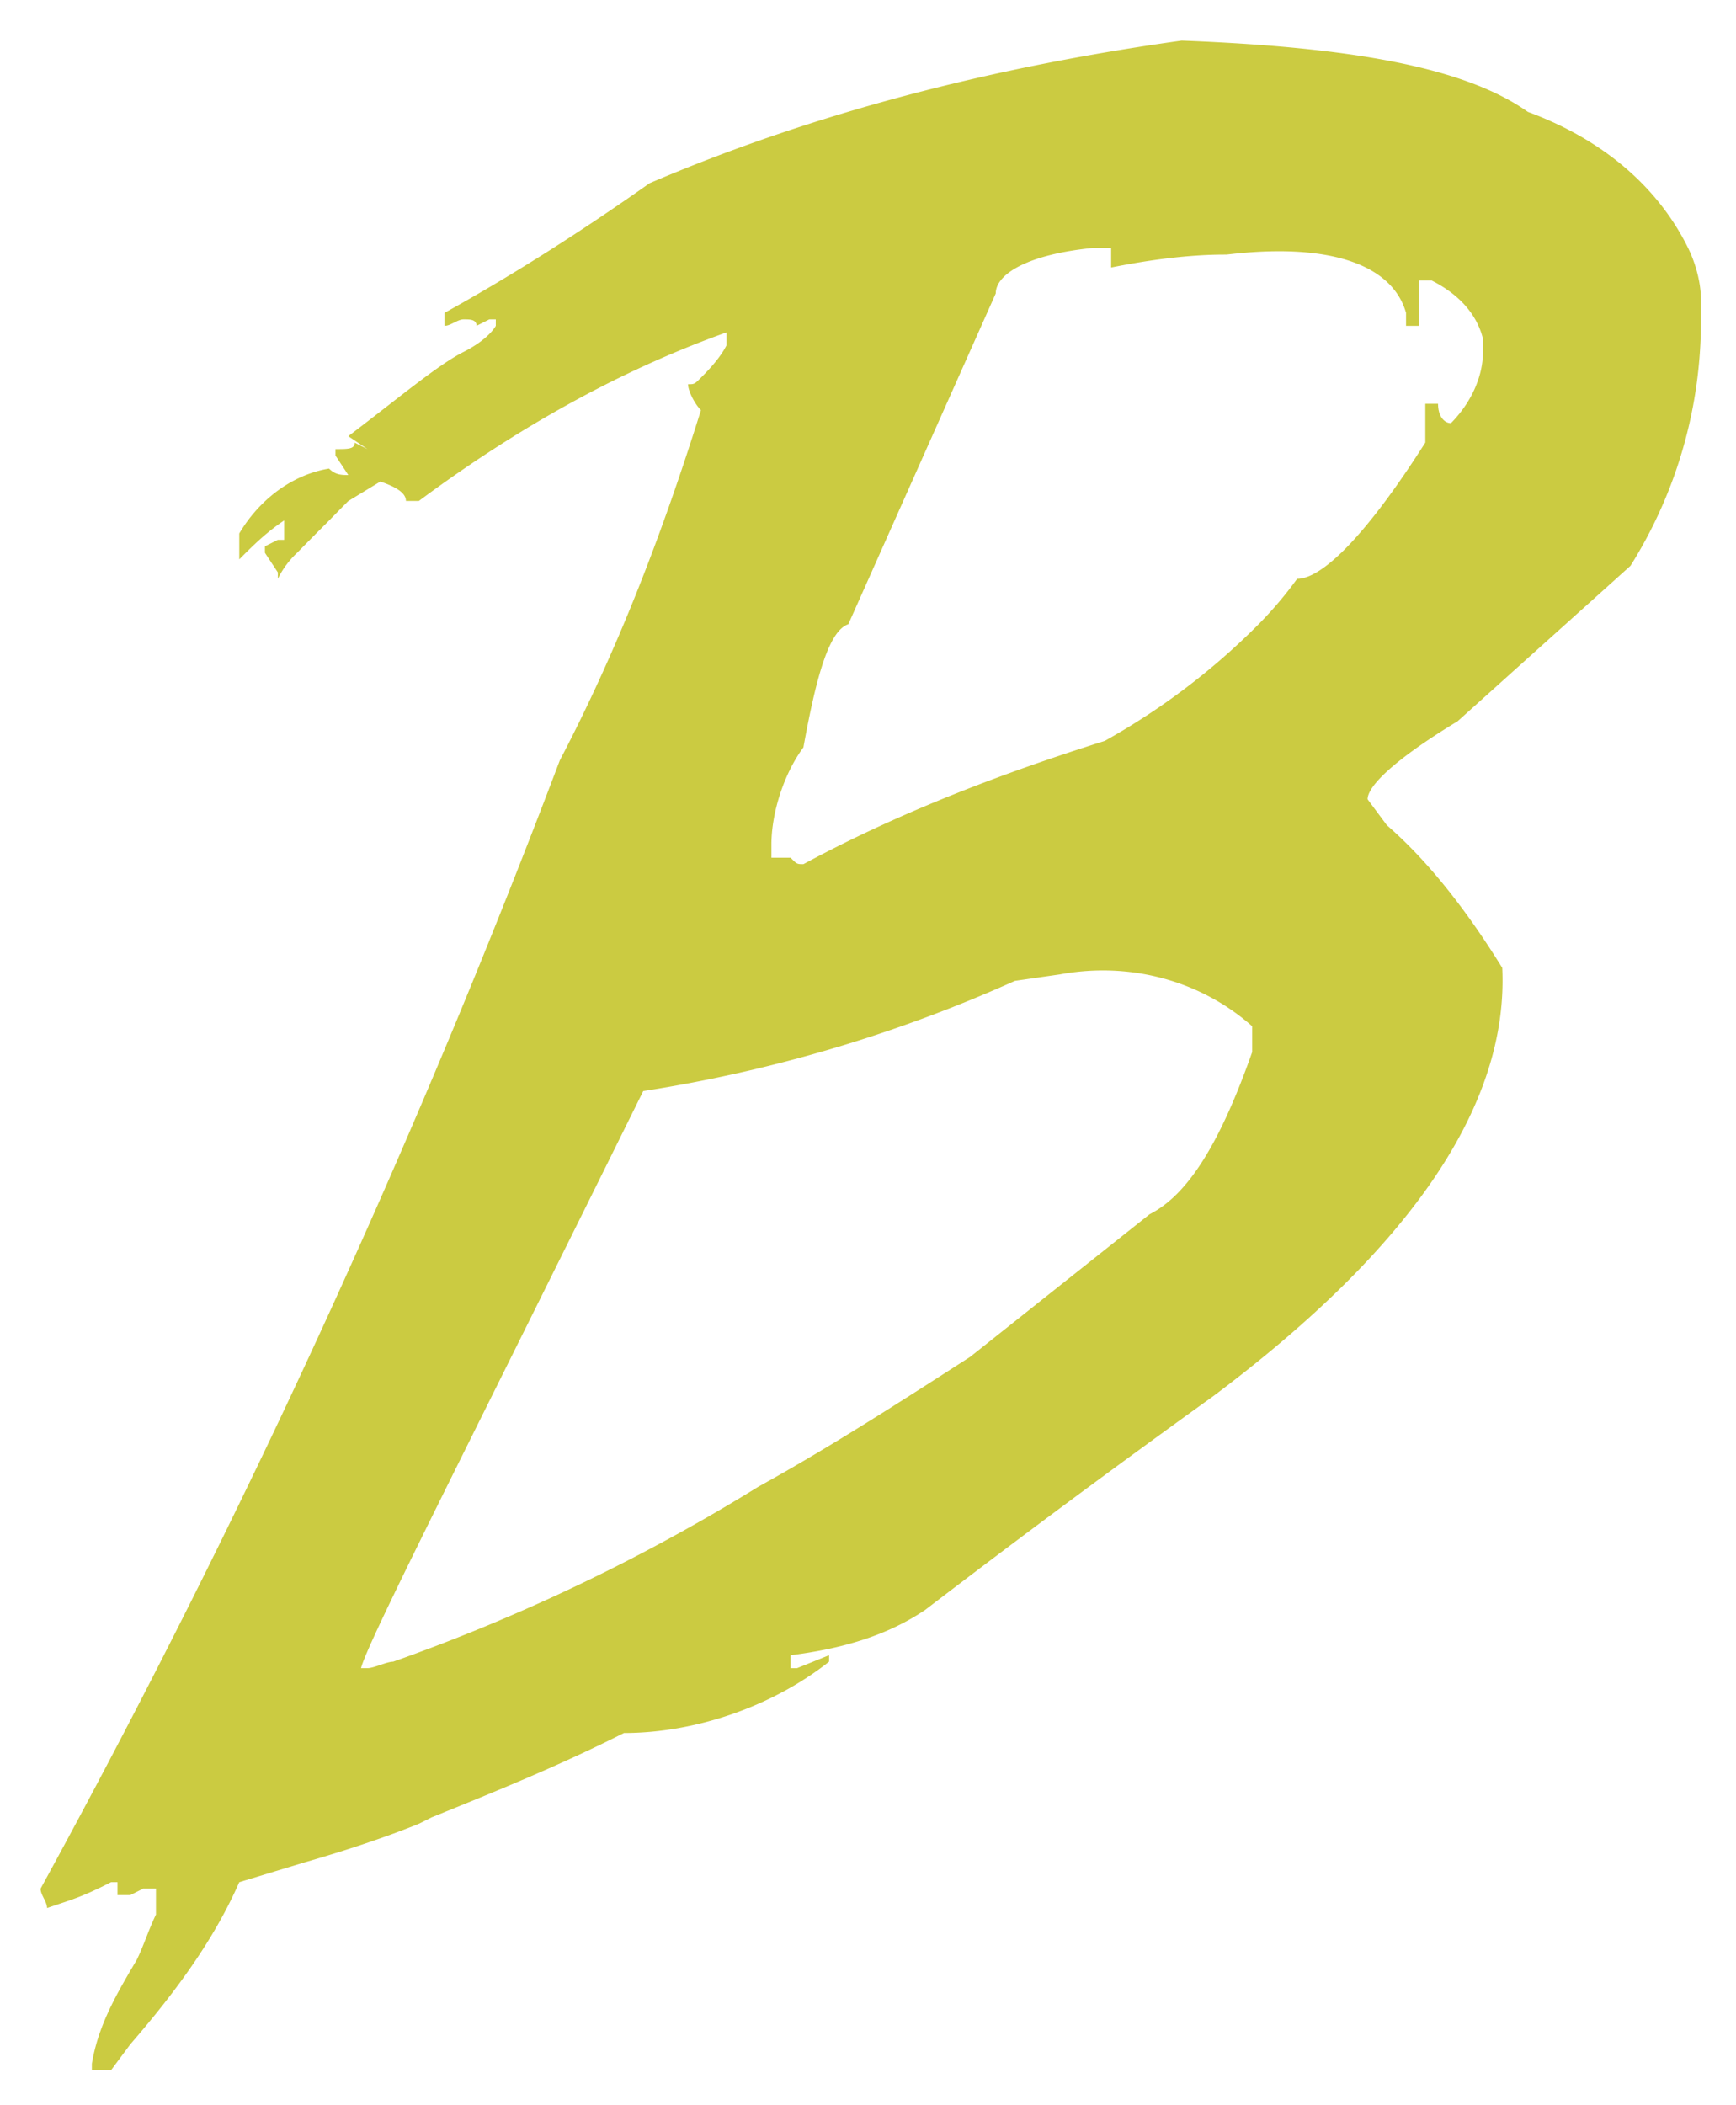 <svg xmlns="http://www.w3.org/2000/svg" role="img" viewBox="6.56 4.56 18.82 22.82"><style>svg {fill:#cbcb41}</style><path d="M22.36 12.38l1.876-1.687A4.99 4.99 0 0 0 25 8.023v-.211c0-.211-.07-.422-.139-.563-.347-.703-.973-1.195-1.737-1.476-.695-.492-1.946-.703-3.753-.773-2.016.281-3.962.773-5.769 1.546-.695.492-1.46.984-2.224 1.406v.14c.07 0 .14-.07.209-.07s.139 0 .139.07l.139-.07h.07v.07s-.07.141-.348.282c-.278.14-.695.492-1.251.914l.208.14-.139-.07c0 .07-.07.07-.208.07v.07l.139.211c-.07 0-.14 0-.209-.07-.417.07-.764.351-.973.703v.281c.14-.14.278-.281.487-.422v.211h-.07l-.139.07v.07l.14.212v.07a.97.97 0 0 1 .208-.281l.208-.211.14-.14.138-.141.07-.07.347-.211c.209.07.278.14.278.21h.14c1.042-.773 2.154-1.405 3.335-1.827v.14c-.07.141-.208.282-.278.352s-.07.07-.139.07c0 .07.07.211.14.281-.418 1.336-.904 2.601-1.53 3.796A97.162 97.162 0 0 1 7 25.032c0 .07.07.14.07.21l.208-.07c.208-.07.347-.14.486-.21h.07v.14h.139l.139-.07h.139v.281c-.07.14-.139.352-.209.492-.208.352-.417.703-.486 1.125V27h.208l.209-.281c.486-.562.903-1.125 1.181-1.757l.695-.211c.487-.14.904-.281 1.251-.422l.14-.07c.694-.281 1.39-.563 2.084-.914.765 0 1.599-.281 2.224-.773v-.07l-.347.14h-.07v-.14c.556-.07 1.043-.211 1.46-.492a130.306 130.306 0 0 1 3.127-2.32c2.155-1.617 3.197-3.163 3.128-4.639-.348-.562-.765-1.124-1.251-1.546l-.209-.281c0-.14.278-.422.973-.844zm-3.337 5.342l-1.946 1.546c-.764.492-1.529.984-2.293 1.406a20.566 20.566 0 0 1-3.962 1.898c-.07 0-.208.07-.278.07h-.07c.07-.281 1.113-2.32 3.059-6.255a15.72 15.72 0 0 0 4.03-1.195l.487-.07c.765-.141 1.53.07 2.085.562v.28c-.347.985-.695 1.547-1.112 1.758zm1.182-6.396a7.49 7.49 0 0 1-1.668 1.265c-1.112.351-2.224.773-3.267 1.336-.07 0-.07 0-.139-.07h-.208v-.141c0-.352.139-.774.347-1.055.14-.773.278-1.265.487-1.335l1.598-3.585c0-.21.348-.422 1.043-.492h.208v.211c.695-.14 1.112-.14 1.251-.14 1.182-.141 1.807.14 1.946.632v.14h.14v-.491h.138c.278.14.487.351.556.632v.14c0 .282-.139.563-.347.774-.07 0-.14-.07-.14-.21h-.138v.42c-.626.985-1.112 1.477-1.39 1.477a4.194 4.194 0 0 1-.417.492z"/></svg>